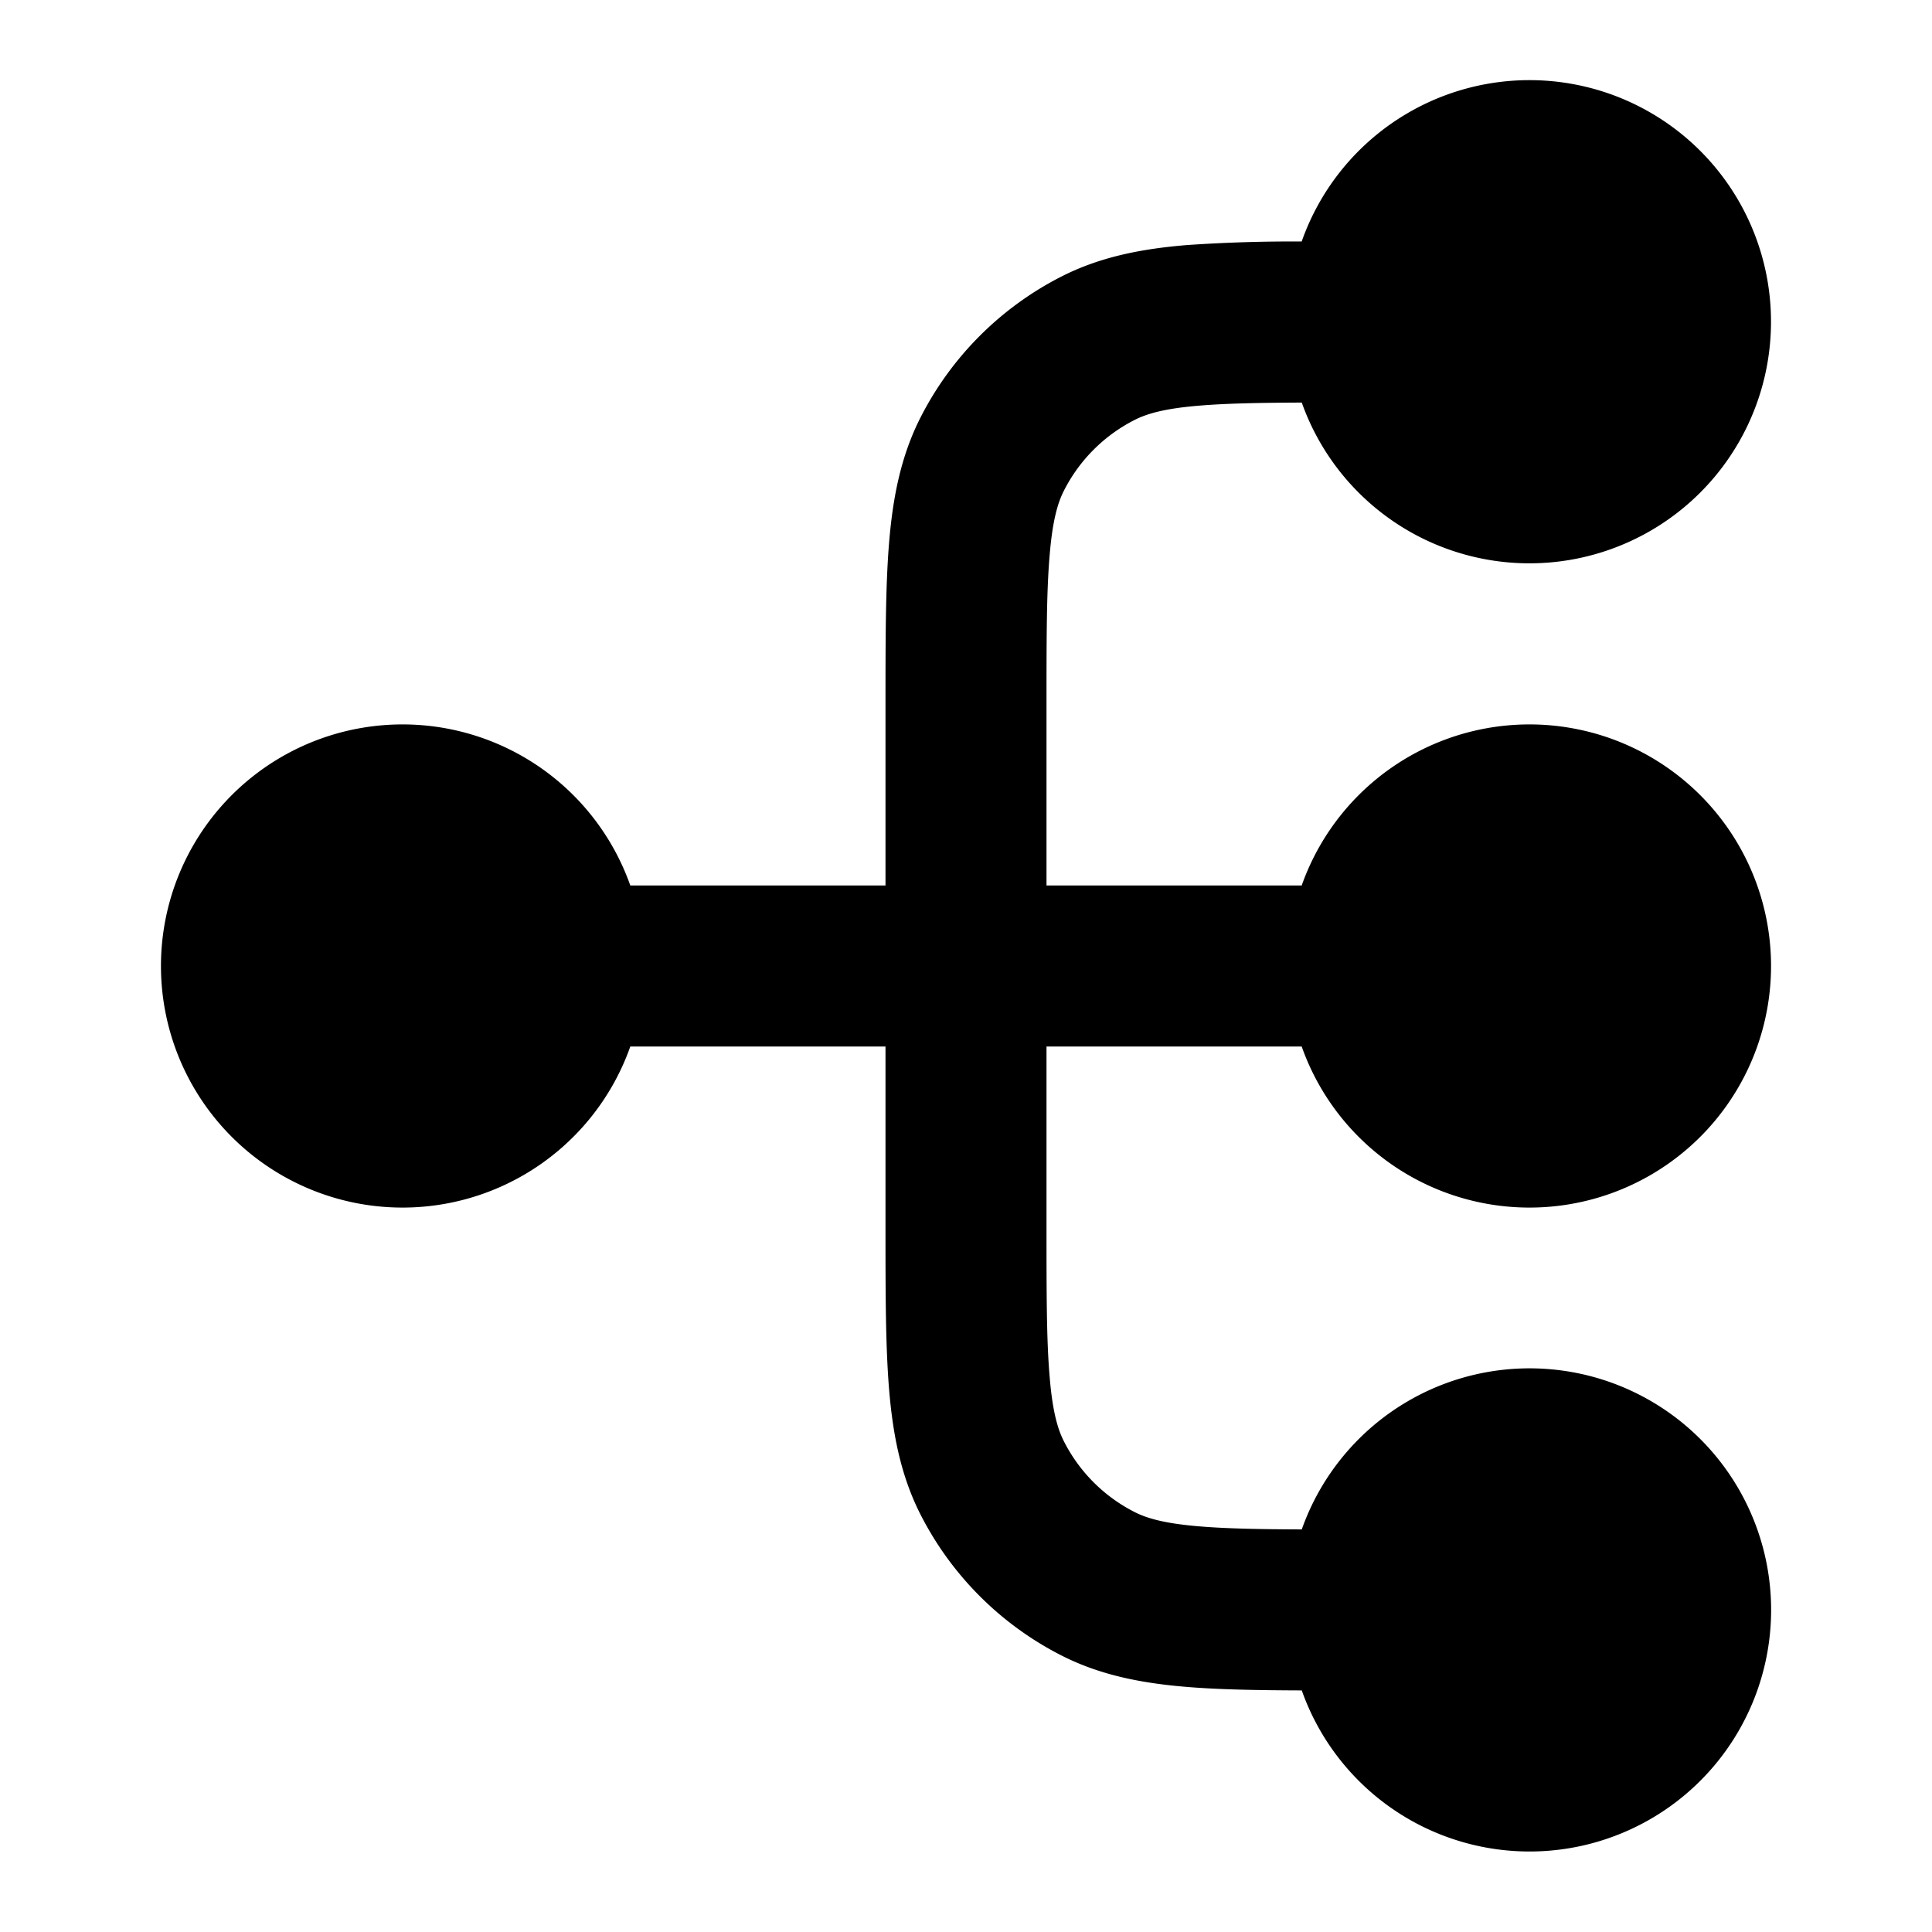 <svg fill="none" xmlns="http://www.w3.org/2000/svg" viewBox="0 0 24 24"><path fill-rule="evenodd" clip-rule="evenodd" d="M14.911 5.038c.33-.027.732-.035 1.26-.037A3.001 3.001 0 0 0 22 4a3 3 0 0 0-5.83-1 19.07 19.07 0 0 0-1.422.044c-.562.046-1.079.145-1.564.392a4 4 0 0 0-1.748 1.748c-.247.485-.346 1.002-.392 1.564C11 7.29 11 7.954 11 8.758V11H7.83a3.001 3.001 0 1 0 0 2H11v2.241c0 .805 0 1.47.044 2.01.046.563.145 1.08.392 1.565a4 4 0 0 0 1.748 1.748c.485.247 1.002.346 1.564.392.404.033.875.041 1.423.043a3.001 3.001 0 1 0 0-2c-.528-.002-.93-.01-1.26-.037-.438-.035-.663-.1-.819-.18a2 2 0 0 1-.874-.874c-.08-.156-.145-.38-.18-.819C13 16.639 13 16.057 13 15.2V13h3.17a3.001 3.001 0 1 0 0-2H13V8.8c0-.857 0-1.439.038-1.889.035-.438.1-.663.18-.819a2 2 0 0 1 .874-.874c.156-.08.38-.145.819-.18Z" fill="currentColor"/></svg>